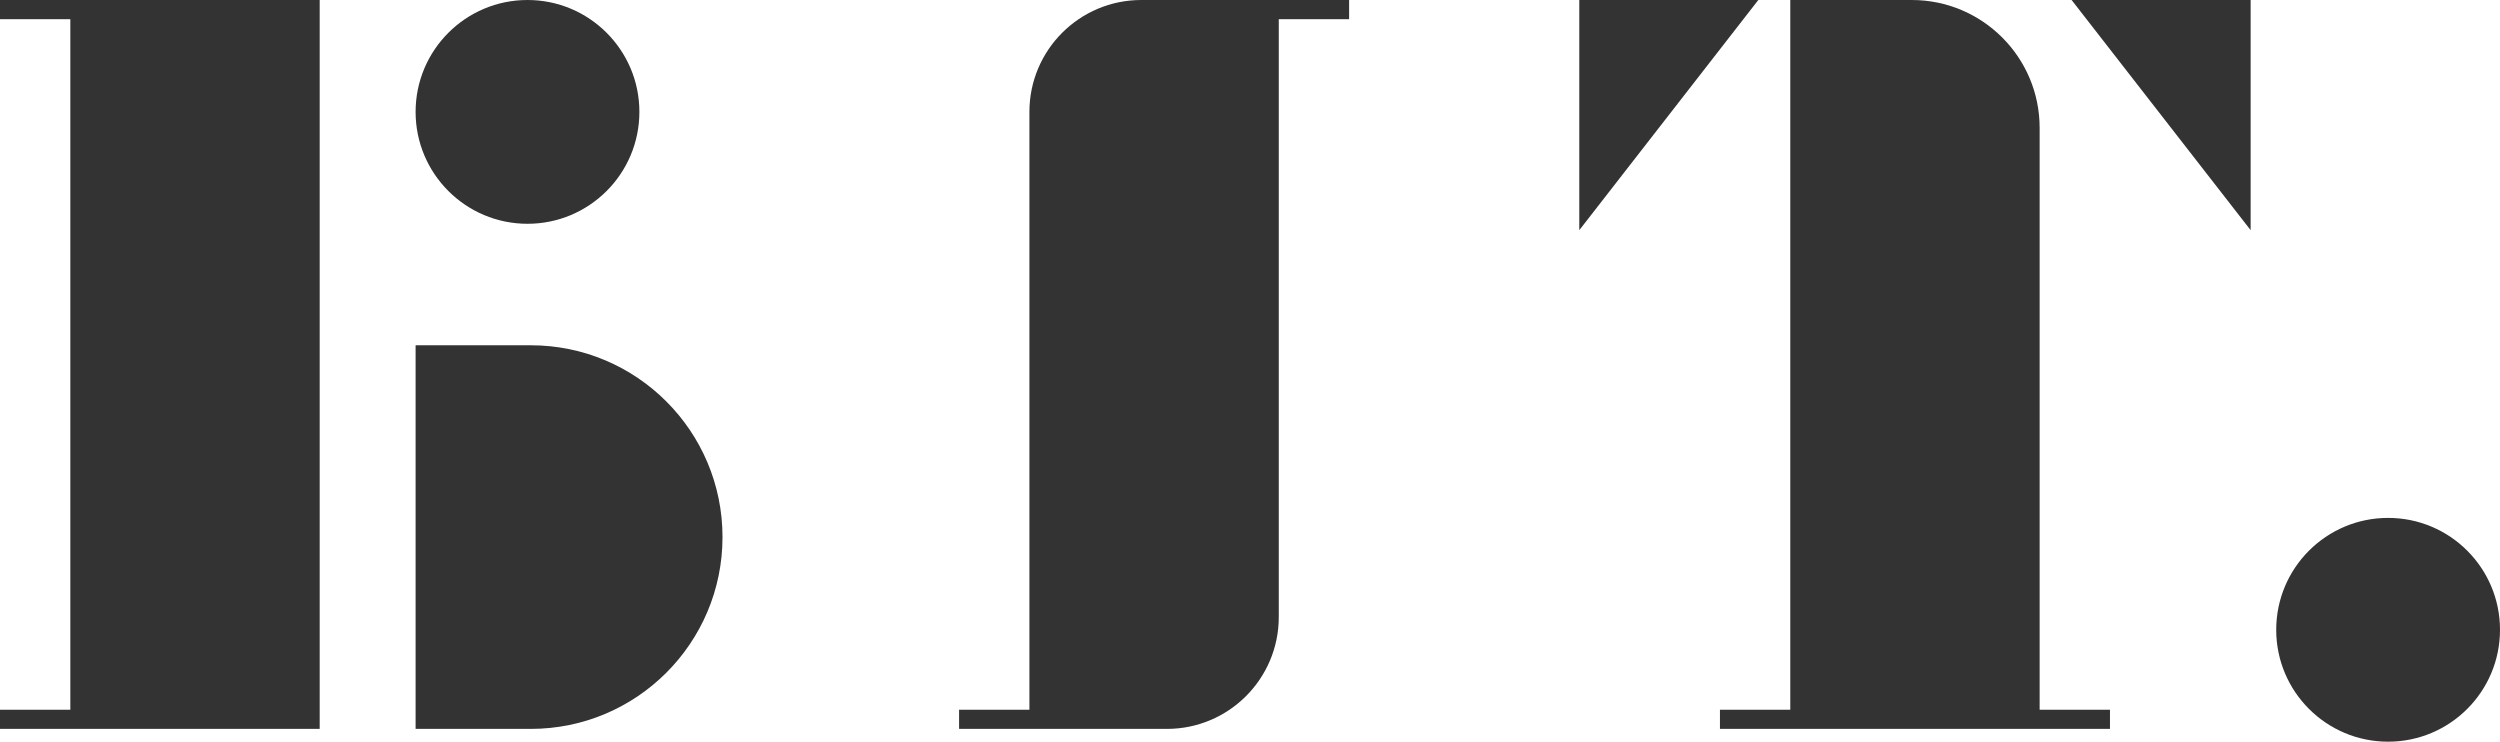 <?xml version="1.0" encoding="UTF-8"?>
<svg width="391px" height="116px" viewBox="0 0 391 116" version="1.1" xmlns="http://www.w3.org/2000/svg" xmlns:xlink="http://www.w3.org/1999/xlink">
    <title>编组 3</title>
    <g id="页面-1" stroke="none" stroke-width="1" fill="none" fill-rule="evenodd">
        <g id="MacBook-Air-13&quot;-M2" transform="translate(-559, -397)" fill="#333333">
            <g id="编组-3" transform="translate(559, 397)">
                <path d="M0,114 L0,111 L11,111 L11,3 L0,3 L0,0 L50,0 L50,114 L0,114 Z M65,54 L83,54 C99.569,54 113,67.431 113,84 C113,100.569 99.569,114 83,114 L65,114 L65,114 L65,54 Z M82.5,35 C92.165,35 100,27.165 100,17.5 C100,7.835 92.165,0 82.5,0 C72.835,0 65,7.835 65,17.5 C65,27.165 72.835,35 82.5,35 Z" id="形状结合"></path>
                <circle id="形状结合备份-3" cx="373.5" cy="98.5" r="17.5"></circle>
                <path d="M150,114 L150,111 L161,111 L161,17.5 C161,7.835 168.835,0 178.5,0 L211,0 L211,3 L200,3 L200,96.5 C200,106.165 192.165,114 182.5,114 L150,114 Z" id="形状结合备份"></path>
                <path d="M299,0 C310.046,-3.55271368e-15 319,8.954 319,20 L319,111 L330,111 L330,114 L269,114 L269,111 L280,111 L280,0 L299,0 Z M352,0 L352,36 L324,0 L352,0 Z M275,0 L247,36 L247,0 L275,0 Z" id="形状结合"></path>
            </g>
        </g>
    </g>
</svg>